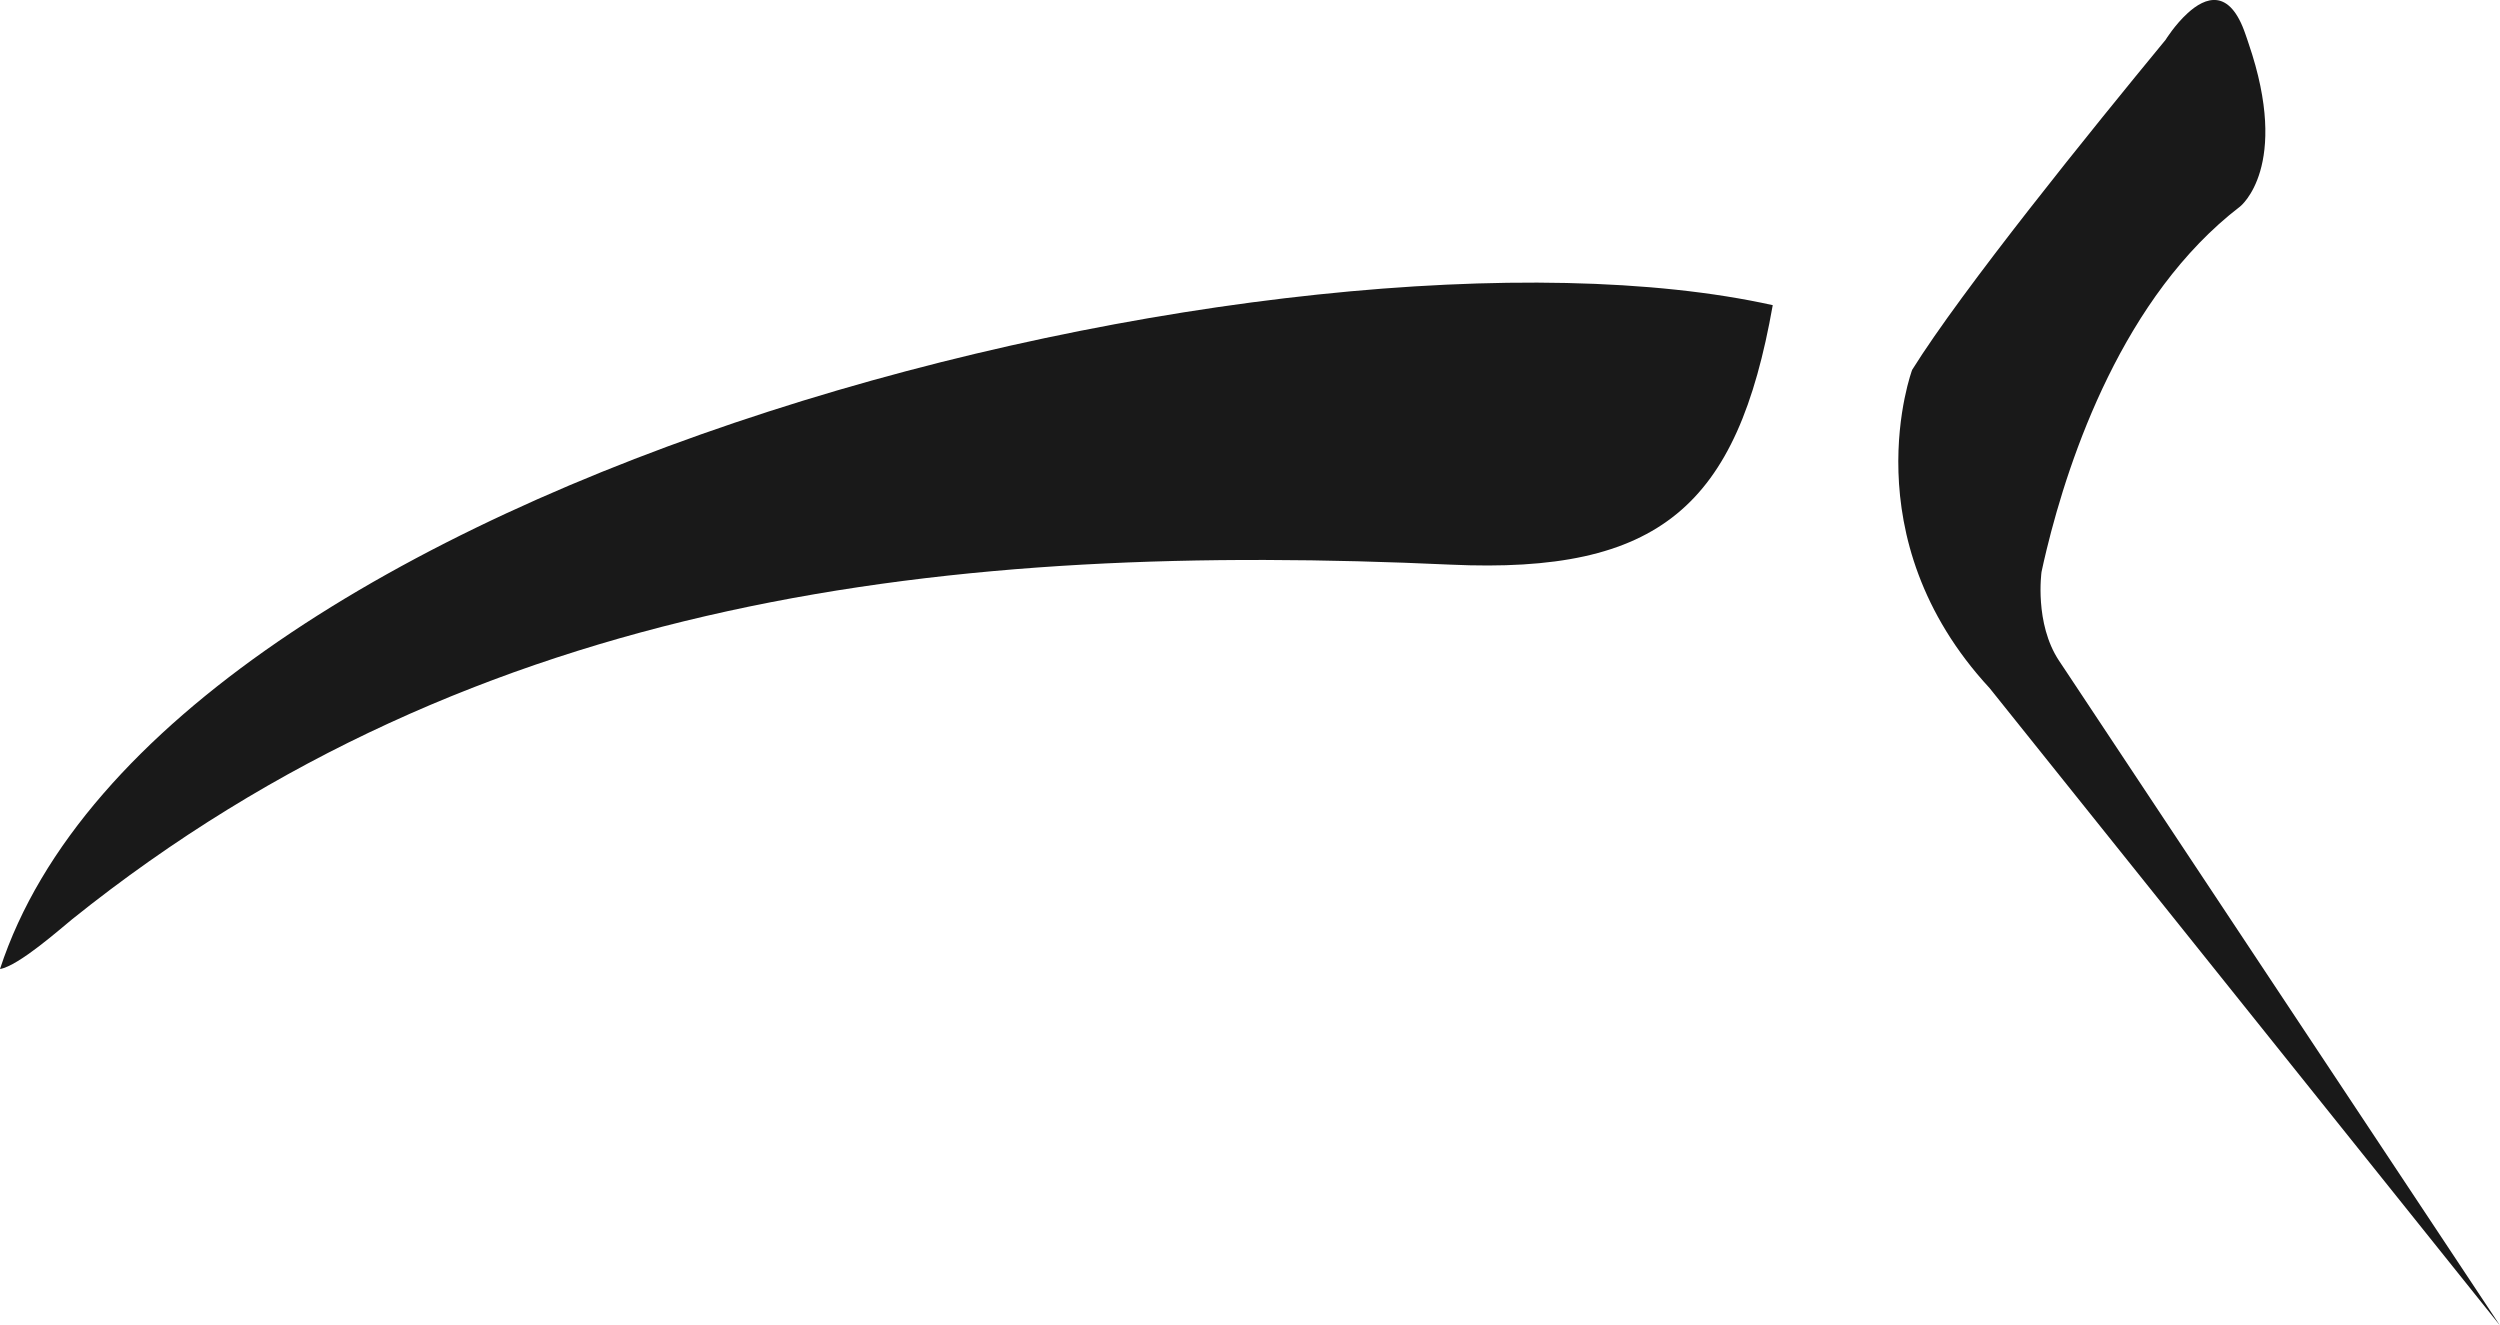 <svg version="1.1" id="图层_1" x="0px" y="0px" width="59.109px" height="31.339px" viewBox="0 0 59.109 31.339" enable-background="new 0 0 59.109 31.339" xml:space="preserve" xmlns="http://www.w3.org/2000/svg" xmlns:xlink="http://www.w3.org/1999/xlink" xmlns:xml="http://www.w3.org/XML/1998/namespace">
  <path fill="#191919" d="M0,22.911c0.444-0.074,1.448-0.969,1.705-1.176c9.605-7.705,20.849-8.924,32.589-8.385
	c4.951,0.226,6.783-1.387,7.62-6.135C30.653,4.714,3.829,11.193,0,22.911z" class="color c1"/>
  <path fill="#191919" d="M48.874,15.909l-0.191-0.287c-0.586-0.885-0.414-2.096-0.414-2.1c0.035-0.164,0.074-0.336,0.12-0.525
	c0.533-2.191,1.812-5.996,4.576-8.115c0,0,1.197-0.939,0.2-3.854c-0.025-0.072-0.045-0.141-0.073-0.215
	c-0.376-1.107-0.953-0.883-1.37-0.5c-0.298,0.271-0.516,0.623-0.516,0.623h0.001c-1.749,2.123-4.822,5.922-5.997,7.809
	c0,0-1.473,3.951,1.832,7.525l12.066,15.068L48.874,15.909z" class="color c1"/>
</svg>